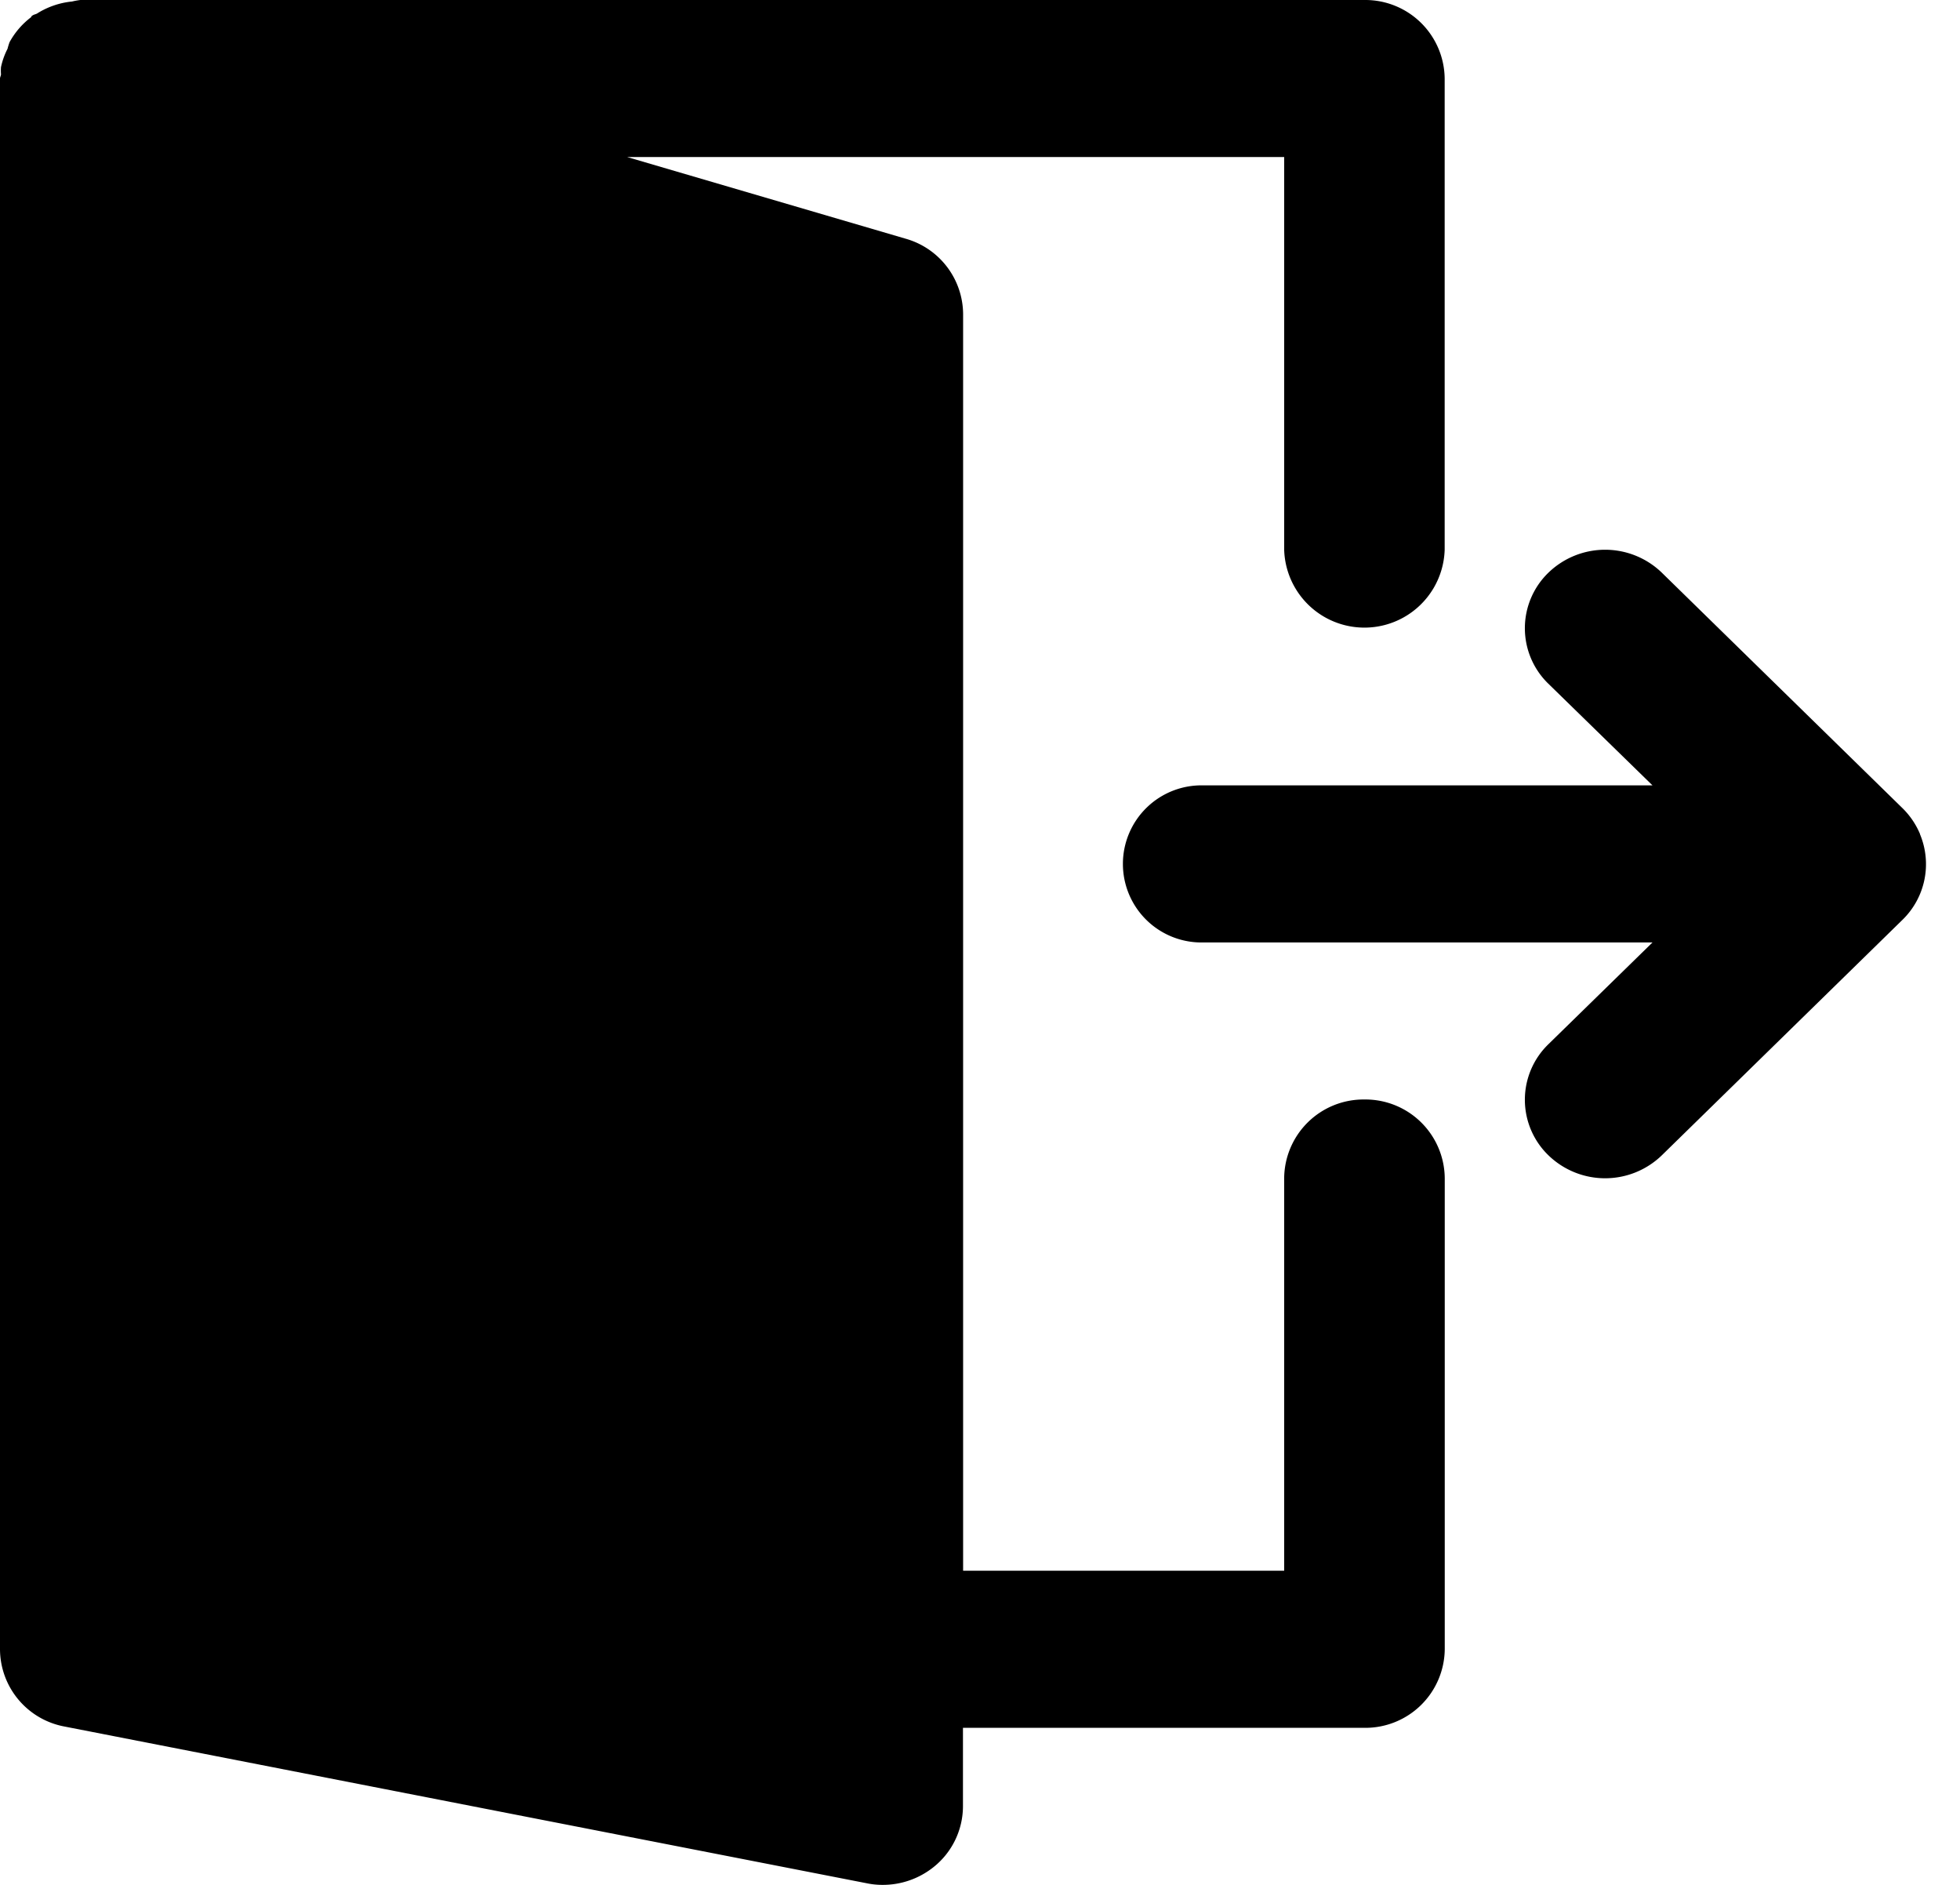 <svg xmlns="http://www.w3.org/2000/svg" xmlns:xlink="http://www.w3.org/1999/xlink" width="26" height="25" viewBox="0 0 26 25">
  <defs>
    <clipPath id="clip-path">
      <rect id="Rectángulo_104" data-name="Rectángulo 104" width="26" height="25" transform="translate(23 484)" fill="#fff" stroke="#707070" stroke-width="1"/>
    </clipPath>
  </defs>
  <g id="Enmascarar_grupo_30" data-name="Enmascarar grupo 30" transform="translate(-23 -484)" clip-path="url(#clip-path)">
    <g id="cerrar-sesion" transform="translate(23.001 484)">
      <g id="Grupo_89" data-name="Grupo 89" transform="translate(0)">
        <g id="Grupo_88" data-name="Grupo 88">
          <path id="Trazado_291" data-name="Trazado 291" d="M35.648,16.31a1.052,1.052,0,0,0-.231-.34l-3.193-3.124a1.082,1.082,0,0,0-1.505,0,1.025,1.025,0,0,0,0,1.473L32.1,15.667H26.149a1.042,1.042,0,1,0,0,2.083H32.1L30.719,19.1a1.025,1.025,0,0,0,0,1.473,1.081,1.081,0,0,0,1.505,0l3.193-3.124a1.03,1.03,0,0,0,.231-1.135Z" transform="translate(-10.18 -5.25)"/>
          <path id="Trazado_292" data-name="Trazado 292" d="M18.1,14.583a1.053,1.053,0,0,0-1.065,1.042v5.208H12.776V4.167a1.046,1.046,0,0,0-.759-1L8.32,2.083h8.715V7.292a1.065,1.065,0,0,0,2.129,0V1.042A1.053,1.053,0,0,0,18.1,0H1.066a.968.968,0,0,0-.11.02A1.068,1.068,0,0,0,.5.174C.481.189.453.19.43.206S.418.224.41.23A1.038,1.038,0,0,0,.127.559.838.838,0,0,0,.1.647.973.973,0,0,0,.013.891a.635.635,0,0,0,0,.091C.015,1,0,1.021,0,1.042V21.875A1.047,1.047,0,0,0,.857,22.9L11.5,24.979a1.012,1.012,0,0,0,.209.021,1.078,1.078,0,0,0,.675-.236,1.034,1.034,0,0,0,.39-.805V22.917H18.1a1.053,1.053,0,0,0,1.065-1.042v-6.25A1.053,1.053,0,0,0,18.1,14.583Z" transform="translate(-0.001)"/>
        </g>
      </g>
    </g>
  </g>
</svg>

